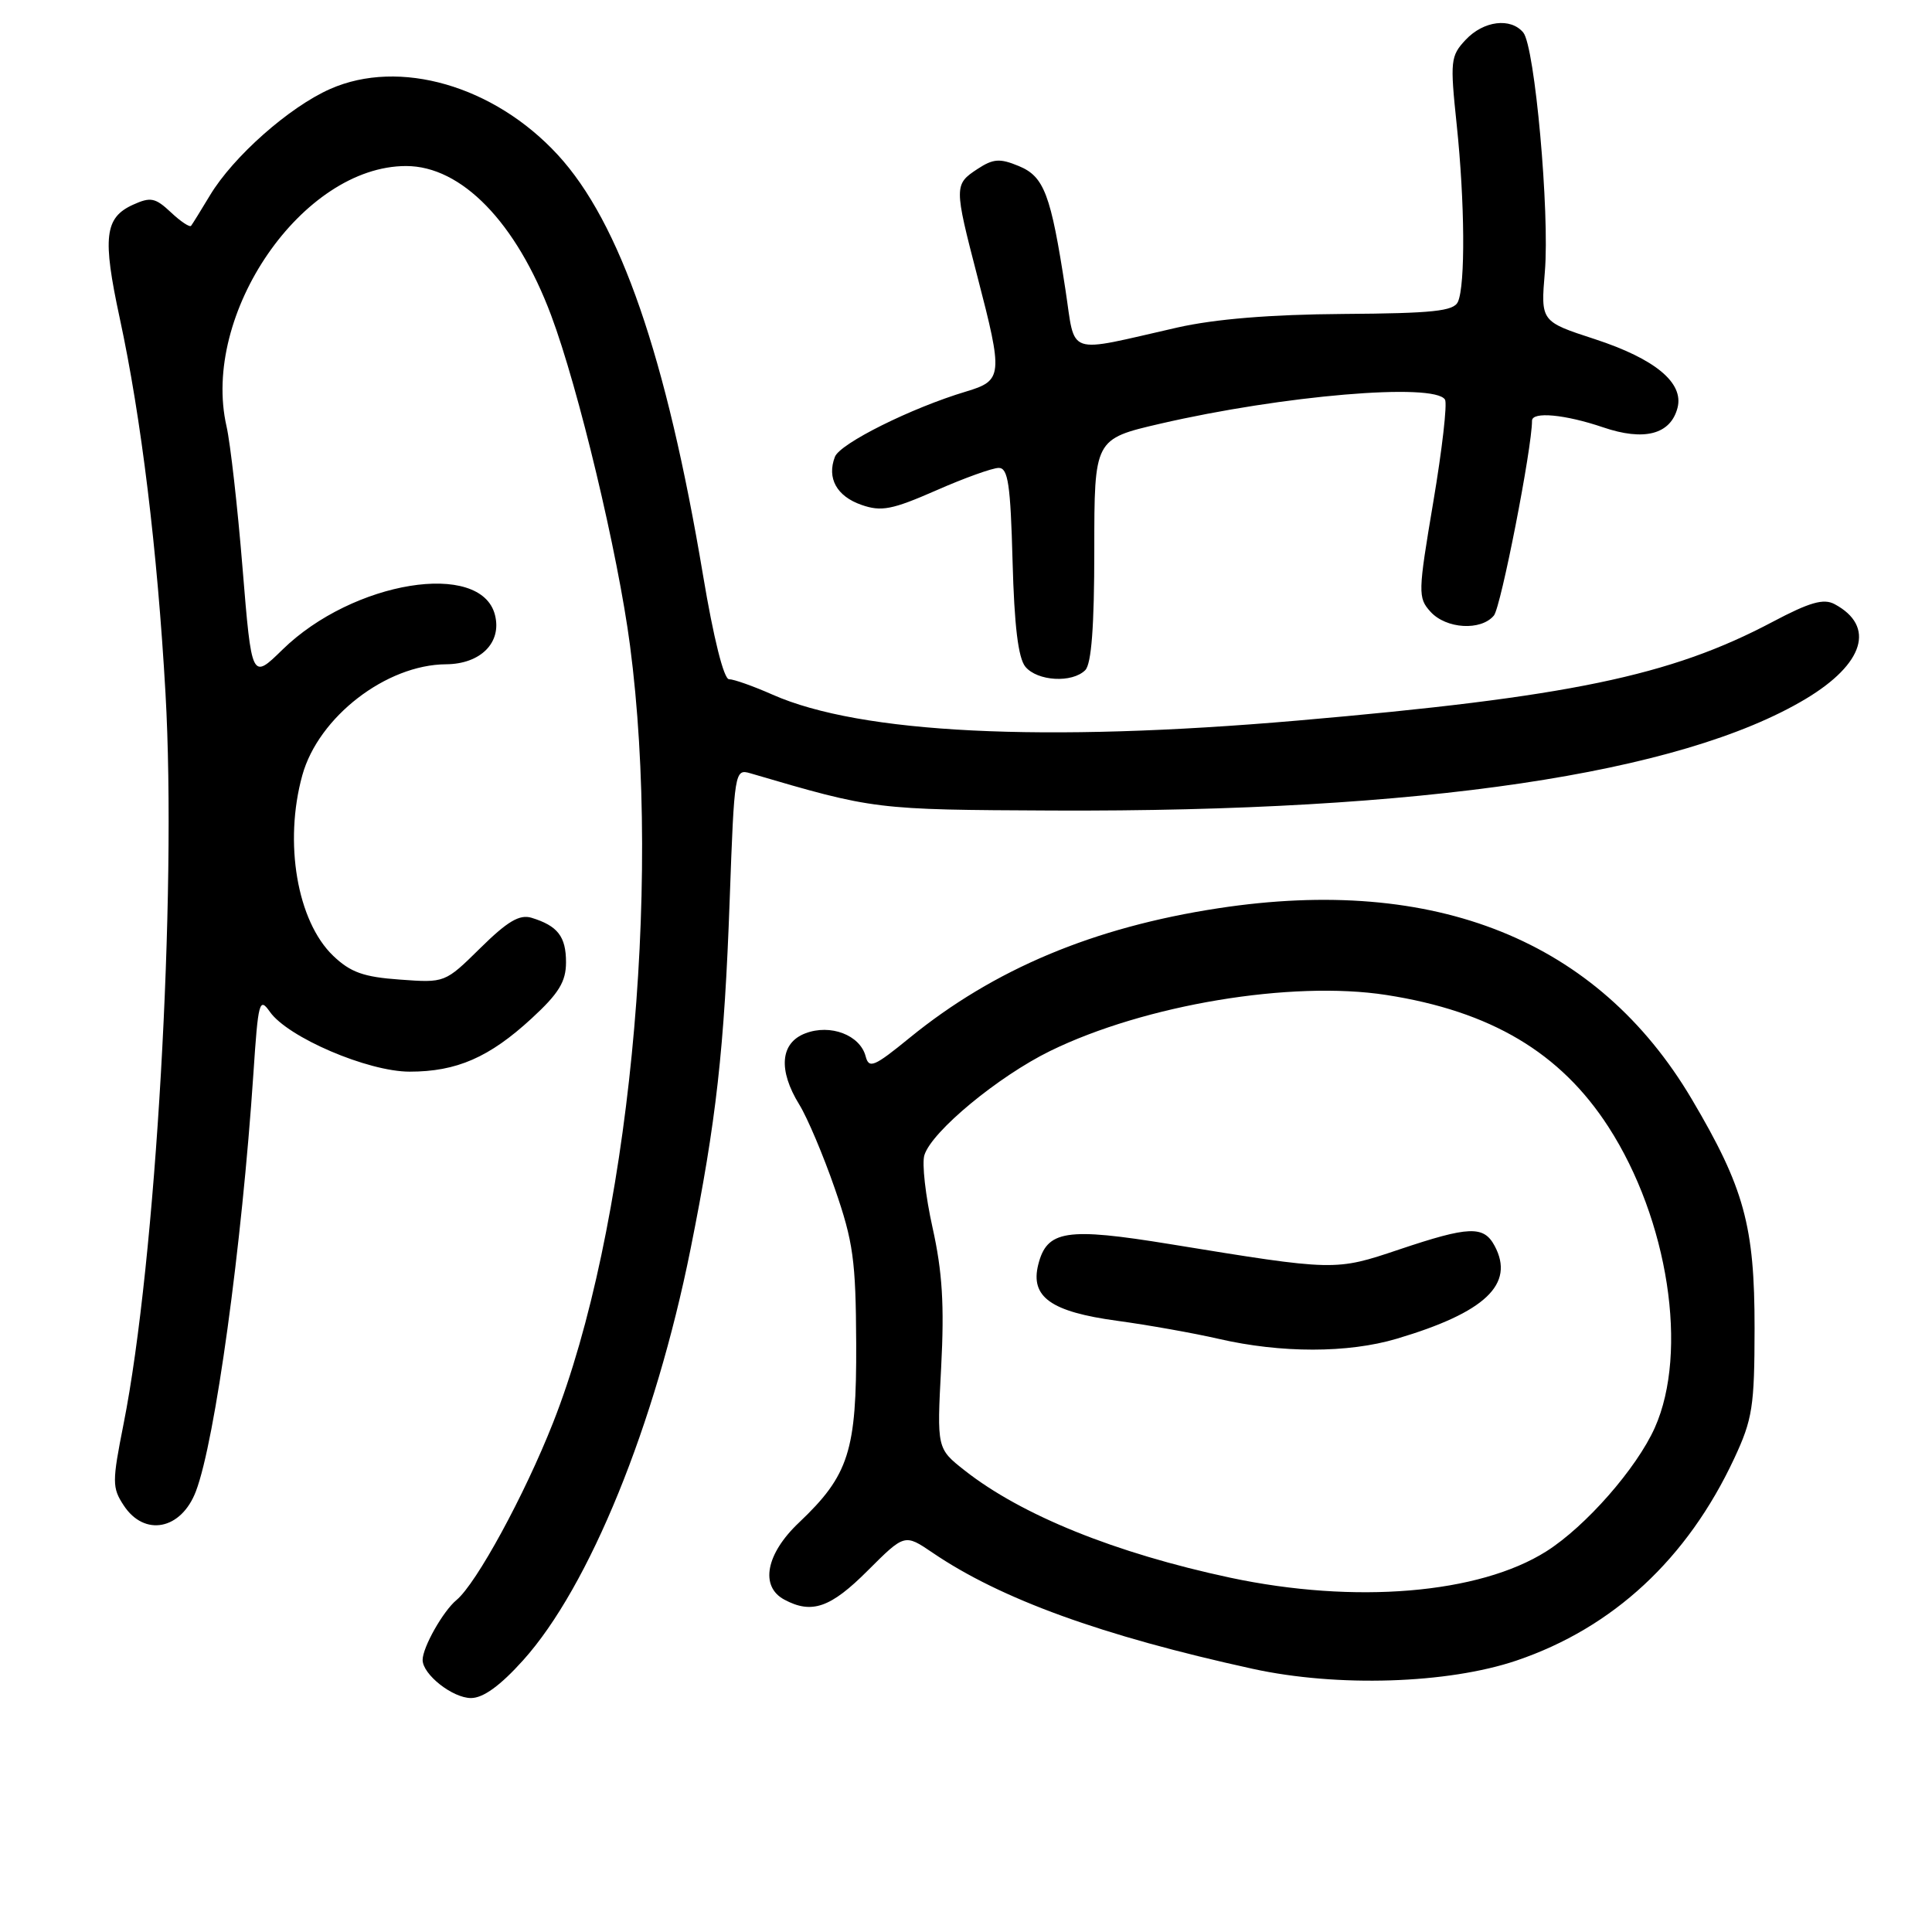 <?xml version="1.0" encoding="UTF-8" standalone="no"?>
<!DOCTYPE svg PUBLIC "-//W3C//DTD SVG 1.1//EN" "http://www.w3.org/Graphics/SVG/1.1/DTD/svg11.dtd" >
<svg xmlns="http://www.w3.org/2000/svg" xmlns:xlink="http://www.w3.org/1999/xlink" version="1.1" viewBox="0 0 256 256">
 <g >
 <path fill="currentColor"
d=" M 69.32 219.99 C 78.09 210.24 86.82 188.80 91.49 165.56 C 94.91 148.55 95.98 139.01 96.69 119.17 C 97.30 102.20 97.36 101.86 99.41 102.46 C 115.89 107.30 115.86 107.29 139.50 107.40 C 188.41 107.61 222.68 102.53 239.26 92.61 C 247.02 87.96 248.54 82.97 243.09 80.05 C 241.64 79.27 239.79 79.80 234.86 82.41 C 221.31 89.58 207.91 92.36 171.92 95.48 C 138.22 98.40 114.03 97.20 102.38 92.05 C 99.83 90.92 97.23 90.00 96.60 90.00 C 95.91 90.00 94.55 84.57 93.16 76.25 C 88.30 47.24 82.16 29.47 73.90 20.51 C 65.46 11.35 52.93 7.73 43.75 11.79 C 38.33 14.18 30.91 20.75 27.83 25.87 C 26.63 27.87 25.50 29.69 25.32 29.92 C 25.14 30.15 23.93 29.35 22.64 28.13 C 20.57 26.19 19.95 26.07 17.62 27.13 C 13.86 28.84 13.56 31.45 15.86 42.13 C 18.72 55.36 20.85 72.86 21.93 91.88 C 23.44 118.48 20.65 167.19 16.37 188.70 C 14.85 196.36 14.85 197.13 16.39 199.47 C 19.14 203.67 24.02 202.71 25.96 197.60 C 28.51 190.89 32.04 165.23 33.58 142.21 C 34.21 132.70 34.37 132.09 35.76 134.07 C 38.13 137.45 48.74 142.00 54.28 142.00 C 60.51 142.00 64.84 140.11 70.44 134.95 C 74.06 131.62 75.00 130.07 75.00 127.50 C 75.00 124.09 73.89 122.67 70.43 121.61 C 68.84 121.13 67.24 122.08 63.66 125.61 C 58.96 130.24 58.96 130.24 52.98 129.80 C 48.17 129.46 46.44 128.84 44.14 126.64 C 39.37 122.06 37.59 111.63 40.06 102.72 C 42.20 95.00 51.18 88.07 59.10 88.02 C 63.68 87.99 66.51 85.15 65.59 81.50 C 63.76 74.20 46.74 76.97 37.42 86.09 C 33.35 90.07 33.35 90.07 32.14 75.29 C 31.48 67.15 30.52 58.71 30.02 56.51 C 26.60 41.59 40.10 22.00 53.81 22.00 C 61.15 22.00 68.40 29.46 73.02 41.76 C 76.65 51.43 81.88 73.33 83.48 85.53 C 87.73 117.93 83.25 163.26 73.29 188.50 C 69.49 198.14 63.13 209.81 60.49 212.01 C 58.71 213.48 56.00 218.28 56.00 219.95 C 56.00 221.87 59.97 225.00 62.41 225.00 C 64.03 225.00 66.28 223.37 69.32 219.99 Z  M 200.95 220.03 C 213.74 215.69 223.58 206.56 229.79 193.26 C 232.22 188.06 232.48 186.37 232.49 176.00 C 232.50 162.43 231.12 157.40 224.16 145.63 C 211.71 124.60 190.23 115.95 161.42 120.35 C 144.88 122.88 131.71 128.41 120.55 137.50 C 115.81 141.37 115.14 141.65 114.70 139.96 C 113.96 137.15 110.04 135.65 106.72 136.92 C 103.39 138.18 103.08 141.78 105.92 146.38 C 106.98 148.10 109.10 153.10 110.62 157.50 C 113.06 164.54 113.40 167.00 113.45 178.00 C 113.51 192.27 112.48 195.48 105.87 201.75 C 101.48 205.90 100.67 210.22 103.93 211.96 C 107.56 213.91 110.06 213.04 114.98 208.11 C 119.87 203.23 119.87 203.23 123.57 205.74 C 132.61 211.89 146.01 216.75 166.00 221.13 C 177.20 223.58 191.82 223.12 200.95 220.03 Z  M 143.80 88.80 C 144.62 87.98 145.00 83.00 145.00 72.88 C 145.00 58.17 145.00 58.17 153.75 56.14 C 169.98 52.39 190.07 50.68 191.47 52.95 C 191.79 53.47 191.09 59.57 189.92 66.50 C 187.89 78.55 187.87 79.20 189.55 81.06 C 191.62 83.34 196.24 83.62 197.95 81.56 C 198.88 80.44 203.00 59.38 203.00 55.75 C 203.00 54.50 207.37 54.91 212.41 56.62 C 217.86 58.48 221.36 57.57 222.28 54.04 C 223.14 50.73 219.33 47.56 211.33 44.94 C 204.15 42.60 204.15 42.60 204.70 36.03 C 205.36 28.17 203.37 6.15 201.84 4.31 C 200.17 2.30 196.58 2.75 194.21 5.27 C 192.20 7.42 192.13 8.05 193.02 16.52 C 194.10 26.80 194.18 37.80 193.18 40.00 C 192.62 41.23 189.85 41.52 178.00 41.60 C 168.30 41.67 161.02 42.27 156.00 43.40 C 141.01 46.80 142.55 47.32 141.17 38.34 C 139.24 25.74 138.36 23.39 134.99 22.00 C 132.48 20.96 131.61 21.02 129.51 22.40 C 126.42 24.43 126.42 24.73 129.50 36.60 C 132.93 49.79 132.87 50.42 128.01 51.88 C 120.76 54.05 111.31 58.76 110.63 60.53 C 109.54 63.36 110.87 65.76 114.15 66.90 C 116.78 67.82 118.21 67.54 124.03 64.99 C 127.77 63.34 131.51 62.00 132.34 62.00 C 133.57 62.00 133.90 64.18 134.17 74.35 C 134.40 82.93 134.92 87.20 135.87 88.35 C 137.47 90.27 142.07 90.53 143.80 88.80 Z  M 163.00 209.05 C 147.79 205.80 135.37 200.78 127.82 194.84 C 124.14 191.94 124.14 191.94 124.71 181.15 C 125.14 172.95 124.87 168.52 123.57 162.68 C 122.63 158.46 122.14 154.12 122.49 153.05 C 123.48 149.90 132.28 142.63 139.15 139.26 C 151.68 133.13 171.14 129.89 183.70 131.84 C 197.54 133.99 206.76 139.47 213.12 149.31 C 221.06 161.59 223.76 179.13 219.27 189.18 C 216.86 194.57 210.11 202.26 204.90 205.56 C 195.98 211.20 179.53 212.57 163.00 209.05 Z  M 185.07 177.39 C 196.80 173.91 200.76 170.16 198.05 165.09 C 196.60 162.38 194.67 162.45 185.38 165.57 C 176.90 168.42 176.92 168.42 155.08 164.86 C 141.27 162.61 138.72 163.00 137.57 167.58 C 136.50 171.86 139.26 173.82 148.02 175.01 C 152.14 175.57 158.20 176.65 161.50 177.41 C 169.75 179.31 178.61 179.31 185.07 177.39 Z "/>
</g>
</svg>